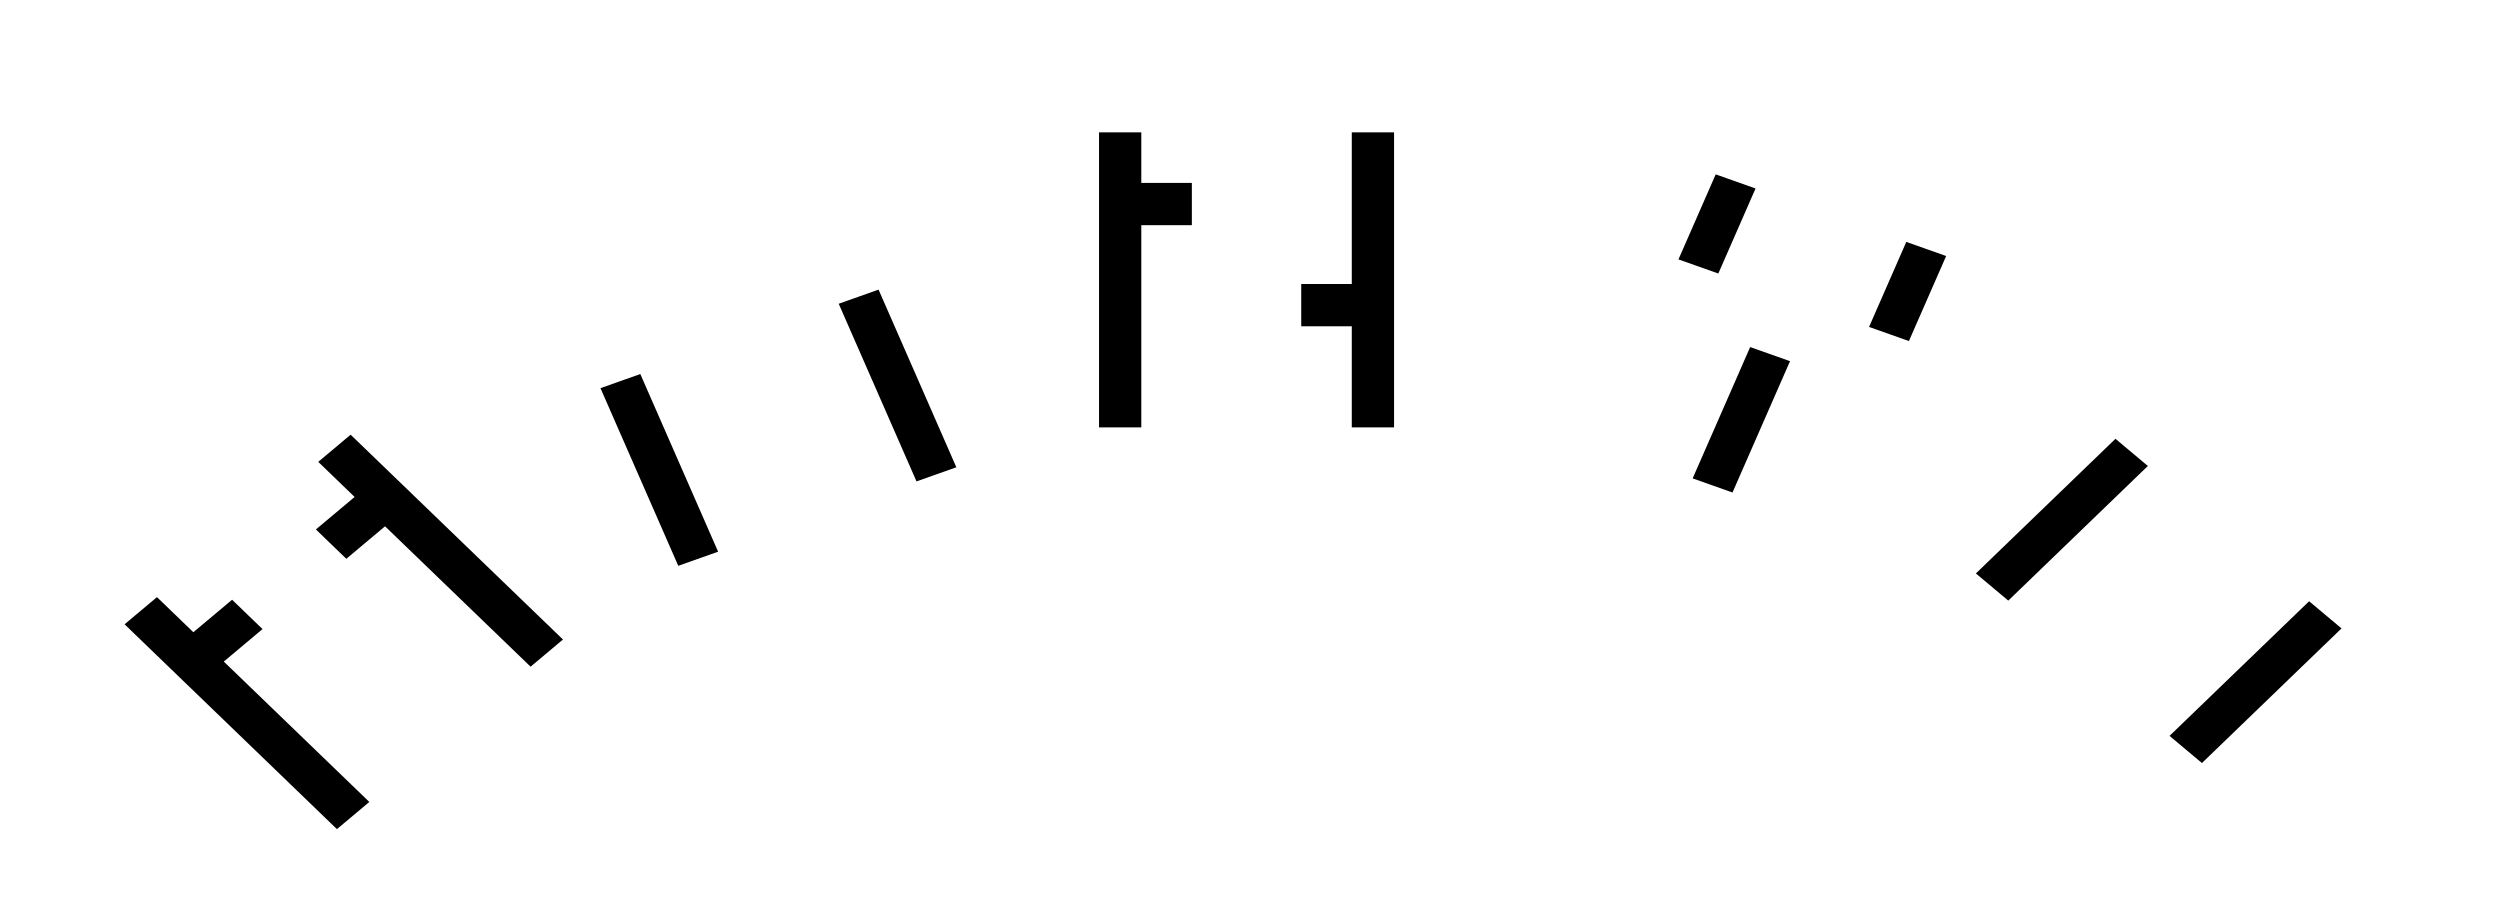 <svg width="680" height="247" viewBox="0 0 680 247" fill="none" xmlns="http://www.w3.org/2000/svg">
<g filter="url(#filter0_d_3_291)">
<mask id="path-1-outside-1_3_291" maskUnits="userSpaceOnUse" x="0.113" y="76.364" width="167.907" height="151.069" fill="black">
<rect fill="white" x="0.113" y="76.364" width="167.907" height="151.069"/>
<path d="M81.275 216.216L12 149.395L33.069 131.723L42.966 141.268L53.501 132.432L63.397 141.978L73.932 133.142L64.035 123.596L74.57 114.759L64.674 105.213L85.743 87.541L155.018 154.362L133.949 172.035L94.363 133.851L83.828 142.687L103.621 161.779L93.086 170.616L73.293 151.524L62.759 160.36L102.344 198.544L81.275 216.216Z"/>
</mask>
<path d="M81.275 216.216L12 149.395L33.069 131.723L42.966 141.268L53.501 132.432L63.397 141.978L73.932 133.142L64.035 123.596L74.57 114.759L64.674 105.213L85.743 87.541L155.018 154.362L133.949 172.035L94.363 133.851L83.828 142.687L103.621 161.779L93.086 170.616L73.293 151.524L62.759 160.36L102.344 198.544L81.275 216.216Z" fill="black"/>
<path d="M81.275 216.216L75.145 221.358L80.903 226.912L87.033 221.77L81.275 216.216ZM12 149.395L6.242 143.841L0.113 148.983L5.871 154.536L12 149.395ZM33.069 131.723L39.199 126.581L33.441 121.027L27.312 126.169L33.069 131.723ZM42.966 141.268L36.837 146.41L42.594 151.964L48.724 146.822L42.966 141.268ZM53.501 132.432L59.63 127.291L53.872 121.737L47.743 126.878L53.501 132.432ZM63.397 141.978L57.268 147.119L63.026 152.673L69.155 147.532L63.397 141.978ZM73.932 133.142L79.69 138.696L85.819 133.554L80.061 128L73.932 133.142ZM64.035 123.596L58.278 118.042L52.148 123.183L57.906 128.737L64.035 123.596ZM74.57 114.759L80.328 120.313L86.457 115.172L80.7 109.618L74.57 114.759ZM64.674 105.213L58.916 99.659L52.786 104.801L58.544 110.355L64.674 105.213ZM85.743 87.541L91.873 82.4L86.115 76.846L79.985 81.987L85.743 87.541ZM155.018 154.362L160.776 159.916L166.905 154.775L161.147 149.221L155.018 154.362ZM133.949 172.035L127.819 177.176L133.577 182.73L139.707 177.589L133.949 172.035ZM94.363 133.851L100.492 128.71L94.734 123.156L88.605 128.297L94.363 133.851ZM83.828 142.687L78.07 137.133L71.941 142.275L77.699 147.829L83.828 142.687ZM103.621 161.779L109.379 167.333L115.508 162.192L109.75 156.638L103.621 161.779ZM93.086 170.616L86.957 175.757L92.715 181.311L98.844 176.17L93.086 170.616ZM73.293 151.524L79.423 146.383L73.665 140.829L67.536 145.97L73.293 151.524ZM62.759 160.36L57.001 154.806L50.871 159.947L56.629 165.501L62.759 160.36ZM102.344 198.544L108.102 204.098L114.232 198.956L108.474 193.403L102.344 198.544ZM81.275 216.216L87.404 211.075L18.129 144.254L12 149.395L5.871 154.536L75.145 221.358L81.275 216.216ZM12 149.395L17.758 154.949L38.827 137.277L33.069 131.723L27.312 126.169L6.242 143.841L12 149.395ZM33.069 131.723L26.94 136.864L36.837 146.41L42.966 141.268L49.095 136.127L39.199 126.581L33.069 131.723ZM42.966 141.268L48.724 146.822L59.259 137.986L53.501 132.432L47.743 126.878L37.208 135.714L42.966 141.268ZM53.501 132.432L47.371 137.573L57.268 147.119L63.397 141.978L69.526 136.837L59.63 127.291L53.501 132.432ZM63.397 141.978L69.155 147.532L79.69 138.696L73.932 133.142L68.174 127.588L57.639 136.424L63.397 141.978ZM73.932 133.142L80.061 128L70.165 118.455L64.035 123.596L57.906 128.737L67.802 138.283L73.932 133.142ZM64.035 123.596L69.793 129.15L80.328 120.313L74.57 114.759L68.812 109.205L58.278 118.042L64.035 123.596ZM74.57 114.759L80.7 109.618L70.803 100.072L64.674 105.213L58.544 110.355L68.441 119.9L74.57 114.759ZM64.674 105.213L70.432 110.767L91.501 93.095L85.743 87.541L79.985 81.987L58.916 99.659L64.674 105.213ZM85.743 87.541L79.614 92.682L148.889 159.503L155.018 154.362L161.147 149.221L91.873 82.4L85.743 87.541ZM155.018 154.362L149.26 148.808L128.191 166.481L133.949 172.035L139.707 177.589L160.776 159.916L155.018 154.362ZM133.949 172.035L140.078 166.893L100.492 128.71L94.363 133.851L88.234 138.992L127.819 177.176L133.949 172.035ZM94.363 133.851L88.605 128.297L78.07 137.133L83.828 142.687L89.586 148.241L100.121 139.405L94.363 133.851ZM83.828 142.687L77.699 147.829L97.492 166.92L103.621 161.779L109.75 156.638L89.957 137.546L83.828 142.687ZM103.621 161.779L97.863 156.225L87.328 165.062L93.086 170.616L98.844 176.17L109.379 167.333L103.621 161.779ZM93.086 170.616L99.216 165.474L79.423 146.383L73.293 151.524L67.164 156.665L86.957 175.757L93.086 170.616ZM73.293 151.524L67.536 145.97L57.001 154.806L62.759 160.36L68.517 165.914L79.051 157.078L73.293 151.524ZM62.759 160.36L56.629 165.501L96.215 203.685L102.344 198.544L108.474 193.403L68.888 155.219L62.759 160.36ZM102.344 198.544L96.586 192.99L75.517 210.662L81.275 216.216L87.033 221.77L108.102 204.098L102.344 198.544Z" fill="white" mask="url(#path-1-outside-1_3_291)"/>
<mask id="path-3-outside-2_3_291" maskUnits="userSpaceOnUse" x="120.795" y="13.339" width="151.842" height="141.248" fill="black">
<rect fill="white" x="120.795" y="13.339" width="151.842" height="141.248"/>
<path d="M170.156 143.9L142.577 80.924L155.537 76.332L150.022 63.737L162.982 59.145L157.466 46.55L196.348 32.774L201.864 45.369L214.824 40.777L220.34 53.372L233.301 48.78L260.879 111.756L234.958 120.94L223.927 95.749L185.045 109.526L196.077 134.716L170.156 143.9ZM179.53 96.931L218.411 83.154L207.379 57.964L194.419 62.556L188.903 49.961L175.943 54.553L181.458 67.148L168.498 71.74L179.53 96.931Z"/>
</mask>
<path d="M170.156 143.9L142.577 80.924L155.537 76.332L150.022 63.737L162.982 59.145L157.466 46.55L196.348 32.774L201.864 45.369L214.824 40.777L220.34 53.372L233.301 48.78L260.879 111.756L234.958 120.94L223.927 95.749L185.045 109.526L196.077 134.716L170.156 143.9ZM179.53 96.931L218.411 83.154L207.379 57.964L194.419 62.556L188.903 49.961L175.943 54.553L181.458 67.148L168.498 71.74L179.53 96.931Z" fill="black"/>
<path d="M170.156 143.9L162.615 146.572L165.824 153.9L173.365 151.229L170.156 143.9ZM142.577 80.924L139.368 73.596L131.827 76.268L135.036 83.596L142.577 80.924ZM155.537 76.332L158.747 83.66L166.287 80.989L163.078 73.661L155.537 76.332ZM150.022 63.737L146.812 56.409L139.272 59.081L142.481 66.409L150.022 63.737ZM162.982 59.145L166.191 66.473L173.732 63.801L170.523 56.473L162.982 59.145ZM157.466 46.55L154.257 39.222L146.717 41.894L149.926 49.222L157.466 46.55ZM196.348 32.774L203.889 30.102L200.679 22.774L193.139 25.445L196.348 32.774ZM201.864 45.369L194.323 48.041L197.532 55.369L205.073 52.697L201.864 45.369ZM214.824 40.777L222.365 38.105L219.156 30.777L211.615 33.449L214.824 40.777ZM220.34 53.372L212.799 56.044L216.009 63.372L223.549 60.7L220.34 53.372ZM233.301 48.78L240.841 46.108L237.632 38.78L230.091 41.452L233.301 48.78ZM260.879 111.756L264.089 119.084L271.629 116.412L268.42 109.084L260.879 111.756ZM234.958 120.94L227.418 123.612L230.627 130.94L238.168 128.268L234.958 120.94ZM223.927 95.749L231.468 93.078L228.258 85.75L220.718 88.421L223.927 95.749ZM185.045 109.526L181.836 102.198L174.295 104.87L177.505 112.198L185.045 109.526ZM196.077 134.716L199.286 142.044L206.827 139.373L203.618 132.044L196.077 134.716ZM179.53 96.931L171.989 99.602L175.198 106.931L182.739 104.259L179.53 96.931ZM218.411 83.154L221.62 90.482L229.161 87.811L225.952 80.483L218.411 83.154ZM207.379 57.964L214.92 55.292L211.711 47.964L204.17 50.636L207.379 57.964ZM194.419 62.556L186.878 65.228L190.088 72.556L197.628 69.884L194.419 62.556ZM188.903 49.961L196.444 47.289L193.235 39.961L185.694 42.633L188.903 49.961ZM175.943 54.553L172.733 47.225L165.193 49.897L168.402 57.225L175.943 54.553ZM181.458 67.148L184.668 74.476L192.208 71.805L188.999 64.476L181.458 67.148ZM168.498 71.74L165.289 64.412L157.748 67.084L160.957 74.412L168.498 71.74ZM170.156 143.9L177.697 141.229L150.118 78.253L142.577 80.924L135.036 83.596L162.615 146.572L170.156 143.9ZM142.577 80.924L145.786 88.253L158.747 83.66L155.537 76.332L152.328 69.004L139.368 73.596L142.577 80.924ZM155.537 76.332L163.078 73.661L157.562 61.066L150.022 63.737L142.481 66.409L147.997 79.004L155.537 76.332ZM150.022 63.737L153.231 71.065L166.191 66.473L162.982 59.145L159.773 51.817L146.812 56.409L150.022 63.737ZM162.982 59.145L170.523 56.473L165.007 43.878L157.466 46.55L149.926 49.222L155.442 61.817L162.982 59.145ZM157.466 46.55L160.676 53.878L199.557 40.102L196.348 32.774L193.139 25.445L154.257 39.222L157.466 46.55ZM196.348 32.774L188.807 35.445L194.323 48.041L201.864 45.369L209.404 42.697L203.889 30.102L196.348 32.774ZM201.864 45.369L205.073 52.697L218.033 48.105L214.824 40.777L211.615 33.449L198.655 38.041L201.864 45.369ZM214.824 40.777L207.284 43.448L212.799 56.044L220.34 53.372L227.881 50.7L222.365 38.105L214.824 40.777ZM220.34 53.372L223.549 60.7L236.51 56.108L233.301 48.78L230.091 41.452L217.131 46.044L220.34 53.372ZM233.301 48.78L225.76 51.452L253.339 114.427L260.879 111.756L268.42 109.084L240.841 46.108L233.301 48.78ZM260.879 111.756L257.67 104.427L231.749 113.612L234.958 120.94L238.168 128.268L264.089 119.084L260.879 111.756ZM234.958 120.94L242.499 118.268L231.468 93.078L223.927 95.749L216.386 98.421L227.418 123.612L234.958 120.94ZM223.927 95.749L220.718 88.421L181.836 102.198L185.045 109.526L188.255 116.854L227.136 103.078L223.927 95.749ZM185.045 109.526L177.505 112.198L188.536 137.388L196.077 134.716L203.618 132.044L192.586 106.854L185.045 109.526ZM196.077 134.716L192.868 127.388L166.947 136.572L170.156 143.9L173.365 151.229L199.286 142.044L196.077 134.716ZM179.53 96.931L182.739 104.259L221.62 90.482L218.411 83.154L215.202 75.826L176.32 89.603L179.53 96.931ZM218.411 83.154L225.952 80.483L214.92 55.292L207.379 57.964L199.839 60.636L210.87 85.826L218.411 83.154ZM207.379 57.964L204.17 50.636L191.21 55.228L194.419 62.556L197.628 69.884L210.589 65.292L207.379 57.964ZM194.419 62.556L201.96 59.884L196.444 47.289L188.903 49.961L181.363 52.633L186.878 65.228L194.419 62.556ZM188.903 49.961L185.694 42.633L172.733 47.225L175.943 54.553L179.152 61.881L192.112 57.289L188.903 49.961ZM175.943 54.553L168.402 57.225L173.918 69.82L181.458 67.148L188.999 64.476L183.483 51.881L175.943 54.553ZM181.458 67.148L178.249 59.82L165.289 64.412L168.498 71.74L171.707 79.068L184.668 74.476L181.458 67.148ZM168.498 71.74L160.957 74.412L171.989 99.602L179.53 96.931L187.07 94.259L176.039 69.069L168.498 71.74Z" fill="white" mask="url(#path-3-outside-2_3_291)"/>
<mask id="path-5-outside-3_3_291" maskUnits="userSpaceOnUse" x="272.935" y="0" width="113" height="113" fill="black">
<rect fill="white" x="272.935" width="113" height="113"/>
<path d="M280.935 104.25V8H308.435V21.75H322.185V35.5H335.935V49.25H349.685V8H377.185V104.25H349.685V76.75H335.935V63H322.185V49.25H308.435V104.25H280.935Z"/>
</mask>
<path d="M280.935 104.25V8H308.435V21.75H322.185V35.5H335.935V49.25H349.685V8H377.185V104.25H349.685V76.75H335.935V63H322.185V49.25H308.435V104.25H280.935Z" fill="black"/>
<path d="M280.935 104.25H272.935V112.25H280.935V104.25ZM280.935 8V0H272.935V8H280.935ZM308.435 8H316.435V0H308.435V8ZM308.435 21.75H300.435V29.75H308.435V21.75ZM322.185 21.75H330.185V13.75H322.185V21.75ZM322.185 35.5H314.185V43.5H322.185V35.5ZM335.935 35.5H343.935V27.5H335.935V35.5ZM335.935 49.25H327.935V57.25H335.935V49.25ZM349.685 49.25V57.25H357.685V49.25H349.685ZM349.685 8V0H341.685V8H349.685ZM377.185 8H385.185V0H377.185V8ZM377.185 104.25V112.25H385.185V104.25H377.185ZM349.685 104.25H341.685V112.25H349.685V104.25ZM349.685 76.75H357.685V68.75H349.685V76.75ZM335.935 76.75H327.935V84.75H335.935V76.75ZM335.935 63H343.935V55H335.935V63ZM322.185 63H314.185V71H322.185V63ZM322.185 49.25H330.185V41.25H322.185V49.25ZM308.435 49.25V41.25H300.435V49.25H308.435ZM308.435 104.25V112.25H316.435V104.25H308.435ZM280.935 104.25H288.935V8H280.935H272.935V104.25H280.935ZM280.935 8V16H308.435V8V0H280.935V8ZM308.435 8H300.435V21.75H308.435H316.435V8H308.435ZM308.435 21.75V29.75H322.185V21.75V13.75H308.435V21.75ZM322.185 21.75H314.185V35.5H322.185H330.185V21.75H322.185ZM322.185 35.5V43.5H335.935V35.5V27.5H322.185V35.5ZM335.935 35.5H327.935V49.25H335.935H343.935V35.5H335.935ZM335.935 49.25V57.25H349.685V49.25V41.25H335.935V49.25ZM349.685 49.25H357.685V8H349.685H341.685V49.25H349.685ZM349.685 8V16H377.185V8V0H349.685V8ZM377.185 8H369.185V104.25H377.185H385.185V8H377.185ZM377.185 104.25V96.25H349.685V104.25V112.25H377.185V104.25ZM349.685 104.25H357.685V76.75H349.685H341.685V104.25H349.685ZM349.685 76.75V68.75H335.935V76.75V84.75H349.685V76.75ZM335.935 76.75H343.935V63H335.935H327.935V76.75H335.935ZM335.935 63V55H322.185V63V71H335.935V63ZM322.185 63H330.185V49.25H322.185H314.185V63H322.185ZM322.185 49.25V41.25H308.435V49.25V57.25H322.185V49.25ZM308.435 49.25H300.435V104.25H308.435H316.435V49.25H308.435ZM308.435 104.25V96.25H280.935V104.25V112.25H308.435V104.25Z" fill="white" mask="url(#path-5-outside-3_3_291)"/>
<mask id="path-7-outside-4_3_291" maskUnits="userSpaceOnUse" x="401.972" y="7.177" width="139.588" height="136.907" fill="black">
<rect fill="white" x="401.972" y="7.177" width="139.588" height="136.907"/>
<path d="M439.651 114.778L456.198 76.993L443.238 72.4L448.753 59.805L435.793 55.213L452.34 17.428L478.261 26.612L461.714 64.397L487.635 73.582L504.182 35.796L530.103 44.98L513.556 82.766L500.596 78.174L495.08 90.769L482.119 86.177L465.572 123.962L439.651 114.778Z"/>
</mask>
<path d="M439.651 114.778L456.198 76.993L443.238 72.4L448.753 59.805L435.793 55.213L452.34 17.428L478.261 26.612L461.714 64.397L487.635 73.582L504.182 35.796L530.103 44.98L513.556 82.766L500.596 78.174L495.08 90.769L482.119 86.177L465.572 123.962L439.651 114.778Z" fill="black"/>
<path d="M439.651 114.778L432.11 112.106L428.901 119.434L436.442 122.106L439.651 114.778ZM456.198 76.993L463.739 79.664L466.948 72.336L459.407 69.664L456.198 76.993ZM443.238 72.4L435.697 69.729L432.488 77.057L440.028 79.728L443.238 72.4ZM448.753 59.805L456.294 62.477L459.503 55.149L451.963 52.477L448.753 59.805ZM435.793 55.213L428.252 52.541L425.043 59.869L432.584 62.541L435.793 55.213ZM452.34 17.428L455.549 10.1L448.009 7.428L444.8 14.756L452.34 17.428ZM478.261 26.612L485.802 29.284L489.011 21.956L481.471 19.284L478.261 26.612ZM461.714 64.397L454.173 61.726L450.964 69.054L458.505 71.725L461.714 64.397ZM487.635 73.582L484.426 80.91L491.966 83.582L495.176 76.253L487.635 73.582ZM504.182 35.796L507.392 28.468L499.851 25.796L496.642 33.124L504.182 35.796ZM530.103 44.98L537.644 47.652L540.853 40.324L533.313 37.652L530.103 44.98ZM513.556 82.766L510.347 90.094L517.887 92.766L521.097 85.438L513.556 82.766ZM500.596 78.174L503.805 70.846L496.264 68.174L493.055 75.502L500.596 78.174ZM495.08 90.769L491.871 98.097L499.411 100.769L502.62 93.441L495.08 90.769ZM482.119 86.177L485.328 78.849L477.788 76.177L474.579 83.505L482.119 86.177ZM465.572 123.962L462.363 131.29L469.903 133.962L473.112 126.634L465.572 123.962ZM439.651 114.778L447.191 117.45L463.739 79.664L456.198 76.993L448.658 74.321L432.11 112.106L439.651 114.778ZM456.198 76.993L459.407 69.664L446.447 65.072L443.238 72.4L440.028 79.728L452.989 84.321L456.198 76.993ZM443.238 72.4L450.778 75.072L456.294 62.477L448.753 59.805L441.213 57.133L435.697 69.729L443.238 72.4ZM448.753 59.805L451.963 52.477L439.002 47.885L435.793 55.213L432.584 62.541L445.544 67.133L448.753 59.805ZM435.793 55.213L443.334 57.885L459.881 20.099L452.34 17.428L444.8 14.756L428.252 52.541L435.793 55.213ZM452.34 17.428L449.131 24.756L475.052 33.94L478.261 26.612L481.471 19.284L455.549 10.1L452.34 17.428ZM478.261 26.612L470.721 23.94L454.173 61.726L461.714 64.397L469.255 67.069L485.802 29.284L478.261 26.612ZM461.714 64.397L458.505 71.725L484.426 80.91L487.635 73.582L490.844 66.254L464.923 57.069L461.714 64.397ZM487.635 73.582L495.176 76.253L511.723 38.468L504.182 35.796L496.642 33.124L480.094 70.91L487.635 73.582ZM504.182 35.796L500.973 43.124L526.894 52.308L530.103 44.98L533.313 37.652L507.392 28.468L504.182 35.796ZM530.103 44.98L522.563 42.309L506.015 80.094L513.556 82.766L521.097 85.438L537.644 47.652L530.103 44.98ZM513.556 82.766L516.765 75.438L503.805 70.846L500.596 78.174L497.386 85.502L510.347 90.094L513.556 82.766ZM500.596 78.174L493.055 75.502L487.539 88.097L495.08 90.769L502.62 93.441L508.136 80.846L500.596 78.174ZM495.08 90.769L498.289 83.441L485.328 78.849L482.119 86.177L478.91 93.505L491.871 98.097L495.08 90.769ZM482.119 86.177L474.579 83.505L458.031 121.291L465.572 123.962L473.112 126.634L489.66 88.849L482.119 86.177ZM465.572 123.962L468.781 116.634L442.86 107.45L439.651 114.778L436.442 122.106L462.363 131.29L465.572 123.962Z" fill="white" mask="url(#path-7-outside-4_3_291)"/>
<mask id="path-9-outside-5_3_291" maskUnits="userSpaceOnUse" x="503.127" y="58.872" width="167.907" height="151.069" fill="black">
<rect fill="white" x="503.127" y="58.872" width="167.907" height="151.069"/>
<path d="M515.554 136.389L565.036 88.659L575.571 97.496L585.468 87.95L596.002 96.786L605.899 87.24L637.503 113.749L627.607 123.295L638.141 132.132L628.245 141.678L638.78 150.514L589.298 198.243L568.228 180.571L588.021 161.479L556.417 134.97L536.624 154.061L515.554 136.389ZM566.313 125.424L597.917 151.933L617.71 132.841L607.175 124.005L617.072 114.459L606.537 105.623L596.641 115.168L586.106 106.332L566.313 125.424Z"/>
</mask>
<path d="M515.554 136.389L565.036 88.659L575.571 97.496L585.468 87.95L596.002 96.786L605.899 87.24L637.503 113.749L627.607 123.295L638.141 132.132L628.245 141.678L638.78 150.514L589.298 198.243L568.228 180.571L588.021 161.479L556.417 134.97L536.624 154.061L515.554 136.389ZM566.313 125.424L597.917 151.933L617.71 132.841L607.175 124.005L617.072 114.459L606.537 105.623L596.641 115.168L586.106 106.332L566.313 125.424Z" fill="black"/>
<path d="M515.554 136.389L509.425 131.247L503.667 136.801L509.796 141.943L515.554 136.389ZM565.036 88.659L570.794 83.105L564.665 77.964L558.907 83.518L565.036 88.659ZM575.571 97.496L569.813 103.05L575.943 108.191L581.7 102.637L575.571 97.496ZM585.468 87.95L591.225 82.396L585.096 77.255L579.338 82.809L585.468 87.95ZM596.002 96.786L590.244 102.34L596.374 107.481L602.132 101.927L596.002 96.786ZM605.899 87.24L611.657 81.686L605.527 76.545L599.769 82.099L605.899 87.24ZM637.503 113.749L643.632 118.891L649.39 113.337L643.261 108.195L637.503 113.749ZM627.607 123.295L621.477 118.154L615.719 123.708L621.849 128.849L627.607 123.295ZM638.141 132.132L644.271 137.273L650.028 131.719L643.899 126.578L638.141 132.132ZM628.245 141.678L622.116 136.536L616.358 142.09L622.487 147.232L628.245 141.678ZM638.78 150.514L644.909 155.655L650.667 150.101L644.538 144.96L638.78 150.514ZM589.298 198.243L583.54 203.797L589.669 208.938L595.427 203.384L589.298 198.243ZM568.228 180.571L562.099 175.429L556.341 180.983L562.47 186.124L568.228 180.571ZM588.021 161.479L594.15 166.62L599.908 161.066L593.779 155.925L588.021 161.479ZM556.417 134.97L562.175 129.416L556.045 124.275L550.287 129.828L556.417 134.97ZM536.624 154.061L530.866 159.615L536.995 164.757L542.753 159.203L536.624 154.061ZM566.313 125.424L560.184 120.283L554.426 125.837L560.555 130.978L566.313 125.424ZM597.917 151.933L592.159 157.487L598.289 162.628L604.047 157.074L597.917 151.933ZM617.71 132.841L623.839 137.982L629.597 132.428L623.468 127.287L617.71 132.841ZM607.175 124.005L601.046 118.864L595.288 124.418L601.417 129.559L607.175 124.005ZM617.072 114.459L623.201 119.6L628.959 114.046L622.83 108.905L617.072 114.459ZM606.537 105.623L612.295 100.069L606.166 94.927L600.408 100.481L606.537 105.623ZM596.641 115.168L590.883 120.722L597.012 125.864L602.77 120.31L596.641 115.168ZM586.106 106.332L591.864 100.778L585.734 95.637L579.977 101.191L586.106 106.332ZM515.554 136.389L521.684 141.53L571.166 93.8L565.036 88.659L558.907 83.518L509.425 131.247L515.554 136.389ZM565.036 88.659L559.278 94.213L569.813 103.05L575.571 97.496L581.329 91.942L570.794 83.105L565.036 88.659ZM575.571 97.496L581.7 102.637L591.597 93.091L585.468 87.95L579.338 82.809L569.442 92.355L575.571 97.496ZM585.468 87.95L579.71 93.504L590.244 102.34L596.002 96.786L601.76 91.232L591.225 82.396L585.468 87.95ZM596.002 96.786L602.132 101.927L612.028 92.382L605.899 87.24L599.769 82.099L589.873 91.645L596.002 96.786ZM605.899 87.24L600.141 92.794L631.745 119.303L637.503 113.749L643.261 108.195L611.657 81.686L605.899 87.24ZM637.503 113.749L631.374 108.608L621.477 118.154L627.607 123.295L633.736 128.436L643.632 118.891L637.503 113.749ZM627.607 123.295L621.849 128.849L632.383 137.686L638.141 132.132L643.899 126.578L633.364 117.741L627.607 123.295ZM638.141 132.132L632.012 126.991L622.116 136.536L628.245 141.678L634.374 146.819L644.271 137.273L638.141 132.132ZM628.245 141.678L622.487 147.232L633.022 156.068L638.78 150.514L644.538 144.96L634.003 136.124L628.245 141.678ZM638.78 150.514L632.65 145.373L583.168 193.102L589.298 198.243L595.427 203.384L644.909 155.655L638.78 150.514ZM589.298 198.243L595.056 192.689L573.986 175.017L568.228 180.571L562.47 186.124L583.54 203.797L589.298 198.243ZM568.228 180.571L574.357 185.712L594.15 166.62L588.021 161.479L581.892 156.338L562.099 175.429L568.228 180.571ZM588.021 161.479L593.779 155.925L562.175 129.416L556.417 134.97L550.659 140.524L582.263 167.033L588.021 161.479ZM556.417 134.97L550.287 129.828L530.495 148.92L536.624 154.061L542.753 159.203L562.546 140.111L556.417 134.97ZM536.624 154.061L542.382 148.507L521.312 130.835L515.554 136.389L509.796 141.943L530.866 159.615L536.624 154.061ZM566.313 125.424L560.555 130.978L592.159 157.487L597.917 151.933L603.675 146.379L572.071 119.87L566.313 125.424ZM597.917 151.933L604.047 157.074L623.839 137.982L617.71 132.841L611.581 127.7L591.788 146.792L597.917 151.933ZM617.71 132.841L623.468 127.287L612.933 118.451L607.175 124.005L601.417 129.559L611.952 138.395L617.71 132.841ZM607.175 124.005L613.305 129.146L623.201 119.6L617.072 114.459L610.942 109.318L601.046 118.864L607.175 124.005ZM617.072 114.459L622.83 108.905L612.295 100.069L606.537 105.623L600.779 111.177L611.314 120.013L617.072 114.459ZM606.537 105.623L600.408 100.481L590.511 110.027L596.641 115.168L602.77 120.31L612.666 110.764L606.537 105.623ZM596.641 115.168L602.399 109.614L591.864 100.778L586.106 106.332L580.348 111.886L590.883 120.722L596.641 115.168ZM586.106 106.332L579.977 101.191L560.184 120.283L566.313 125.424L572.442 130.565L592.235 111.473L586.106 106.332Z" fill="white" mask="url(#path-9-outside-5_3_291)"/>
</g>
<defs>
<filter id="filter0_d_3_291" x="0.113" y="0" width="660.554" height="246.912" filterUnits="userSpaceOnUse" color-interpolation-filters="sRGB">
<feFlood flood-opacity="0" result="BackgroundImageFix"/>
<feColorMatrix in="SourceAlpha" type="matrix" values="0 0 0 0 0 0 0 0 0 0 0 0 0 0 0 0 0 0 127 0" result="hardAlpha"/>
<feOffset dx="10" dy="20"/>
<feComposite in2="hardAlpha" operator="out"/>
<feColorMatrix type="matrix" values="0 0 0 0 0 0 0 0 0 0 0 0 0 0 0 0 0 0 1 0"/>
<feBlend mode="normal" in2="BackgroundImageFix" result="effect1_dropShadow_3_291"/>
<feBlend mode="normal" in="SourceGraphic" in2="effect1_dropShadow_3_291" result="shape"/>
</filter>
</defs>
</svg>
